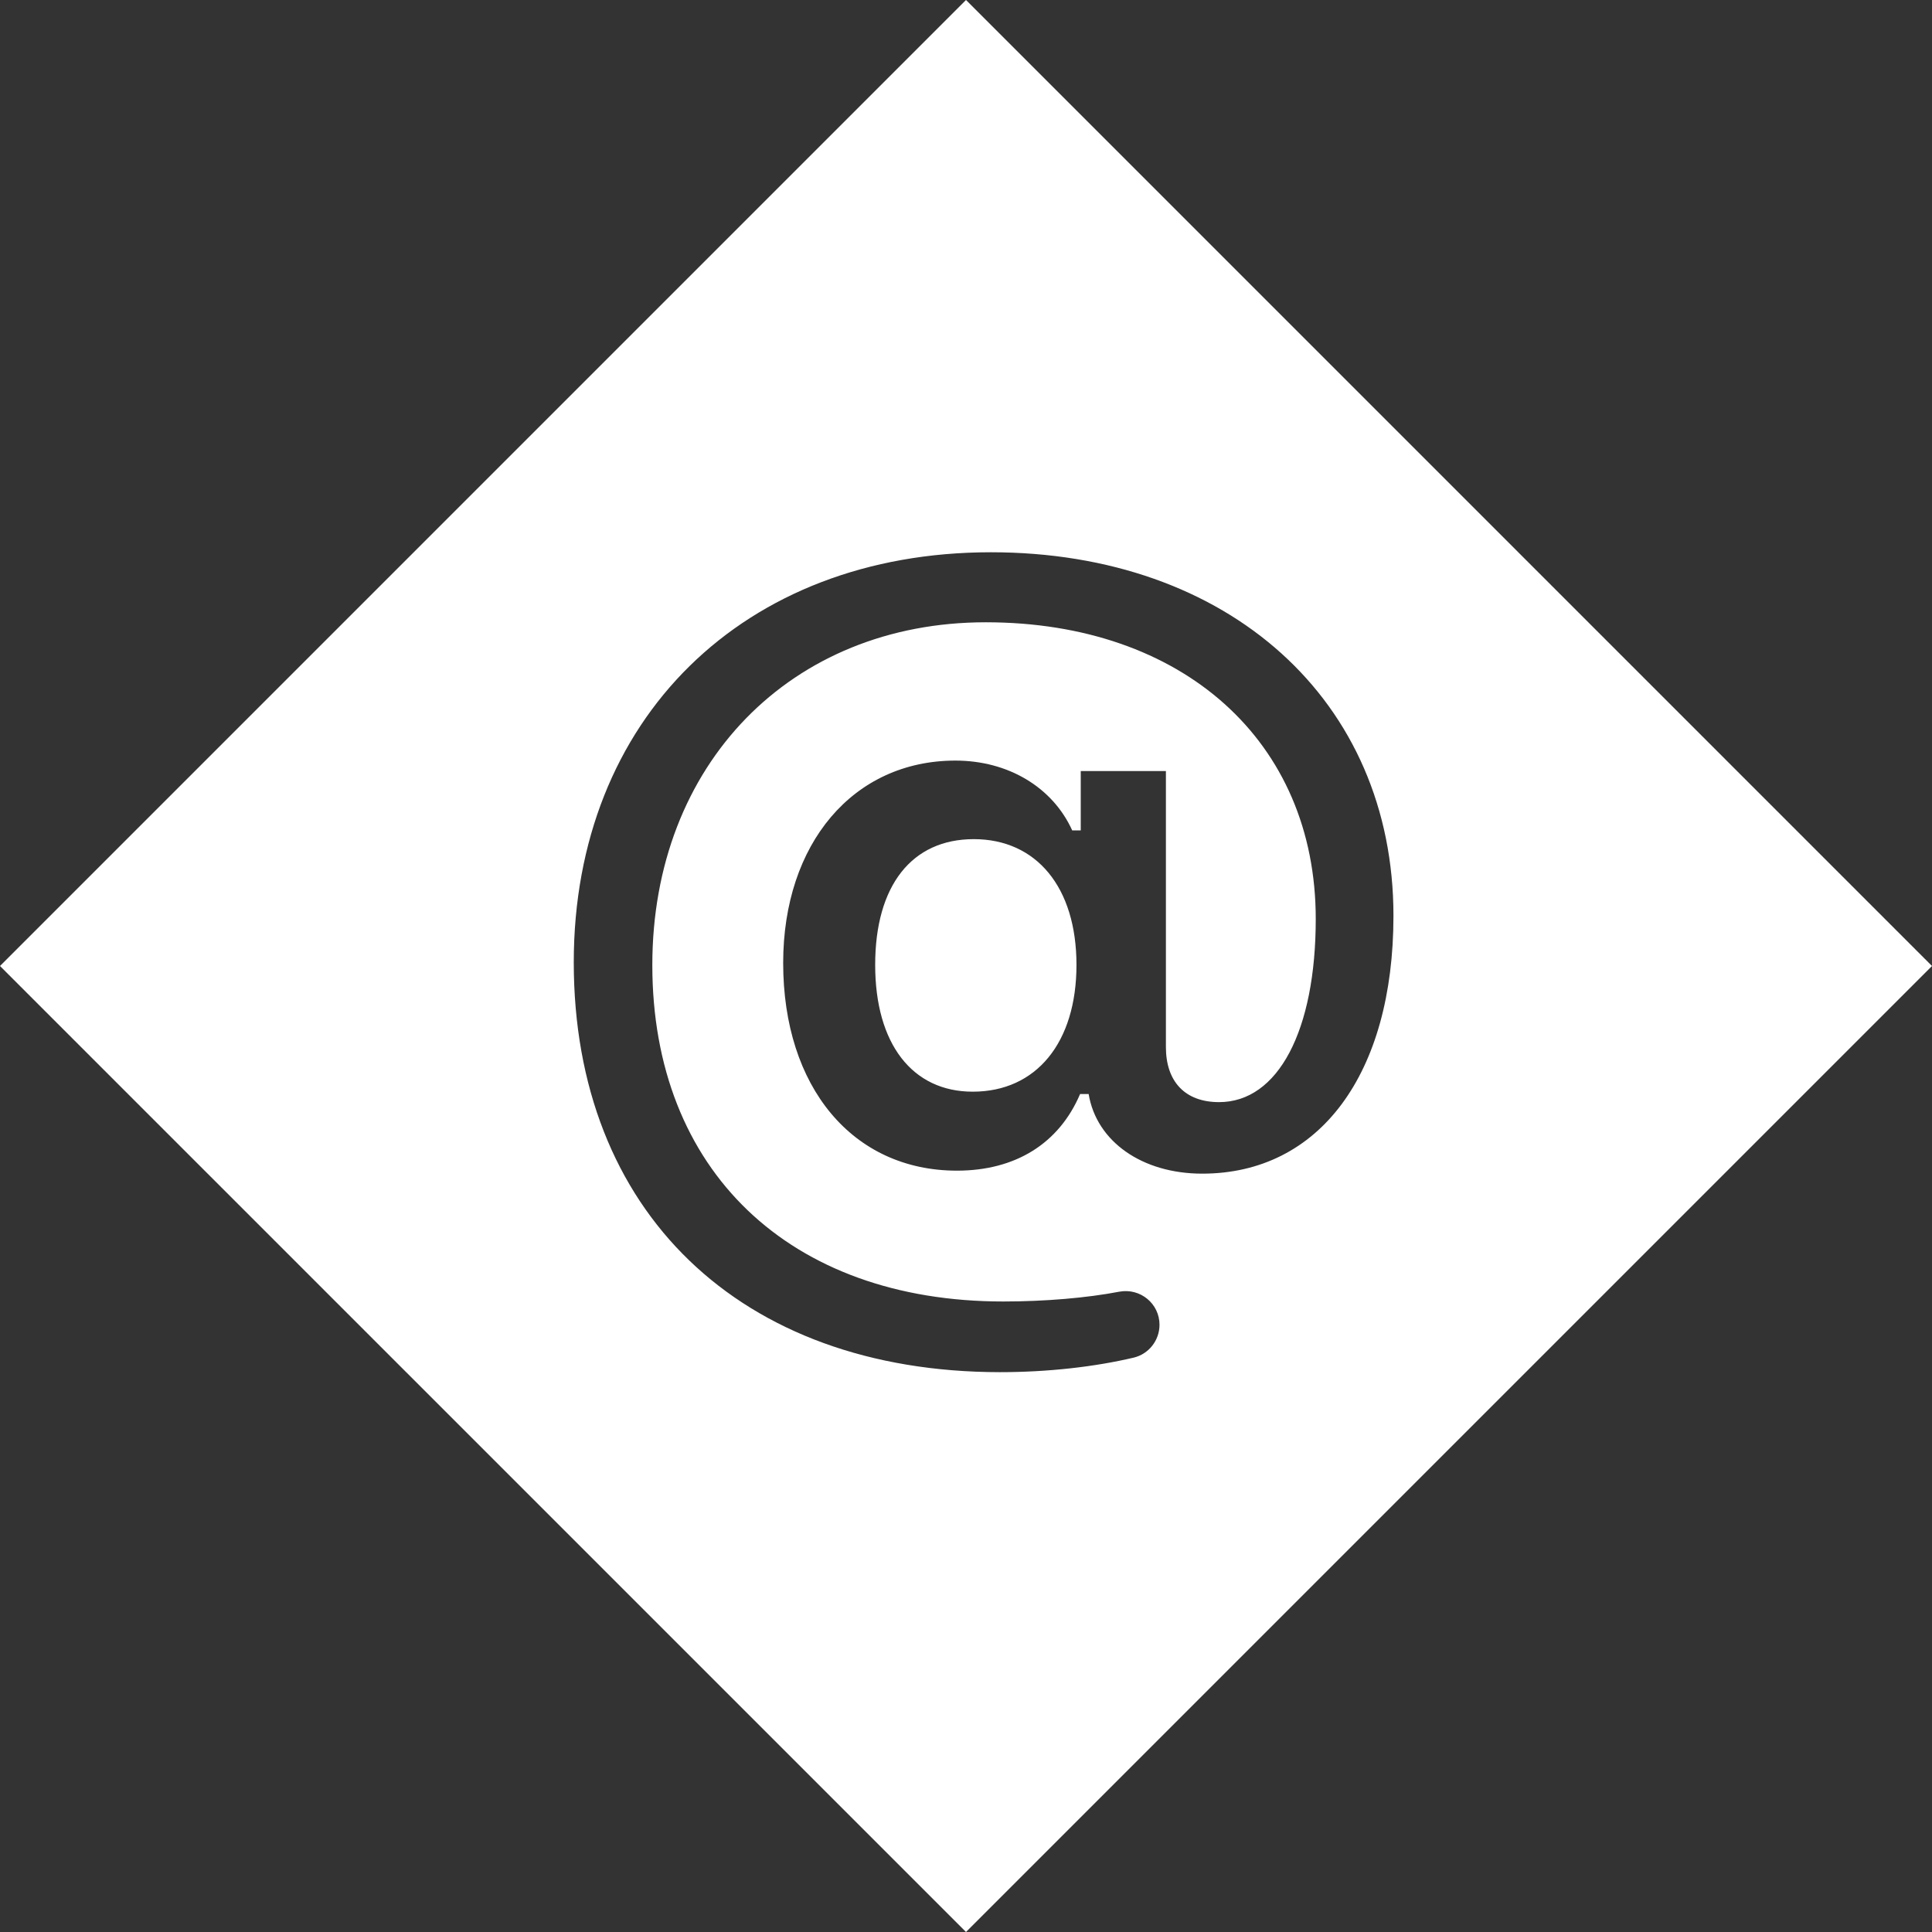 <svg width="100" height="100" viewBox="0 0 100 100" fill="none" xmlns="http://www.w3.org/2000/svg">
<rect x="0" y="0" width="100" height="100" fill="#333333" stroke="none"/>
<path fill-rule="evenodd" clip-rule="evenodd" d="M50 0L0 50L50 100L100 50L50 0ZM62.225 60.748C68.291 60.748 72.125 55.588 72.125 47.401C72.125 36.264 63.595 28.585 51.287 28.585C38.482 28.585 29.698 37.225 29.698 49.809C29.698 62.703 38.305 71.012 51.751 71.023C54.248 71.023 56.668 70.746 58.679 70.271C59.463 70.084 60.016 69.376 60.016 68.57C60.016 67.476 59.021 66.658 57.938 66.857C56.27 67.178 54.094 67.365 51.928 67.365C40.869 67.365 33.764 60.582 33.764 49.953C33.764 39.556 40.946 32.209 51.022 32.209C61.209 32.209 68.103 38.363 68.103 47.566C68.103 53.334 66.159 57.046 63.098 57.046C61.33 57.046 60.347 55.974 60.347 54.196V39.91H55.939V42.981H55.497C54.48 40.739 52.171 39.368 49.453 39.368C44.161 39.368 40.537 43.666 40.537 49.843C40.537 56.273 44.139 60.593 49.531 60.593C52.558 60.593 54.812 59.19 55.906 56.626H56.348C56.756 59.09 59.121 60.748 62.225 60.748ZM50.348 56.505C47.221 56.505 45.299 54.03 45.299 49.942C45.299 45.843 47.188 43.434 50.403 43.434C53.641 43.434 55.718 45.92 55.718 49.942C55.718 53.964 53.641 56.505 50.348 56.505Z" fill="white"/>
</svg>
